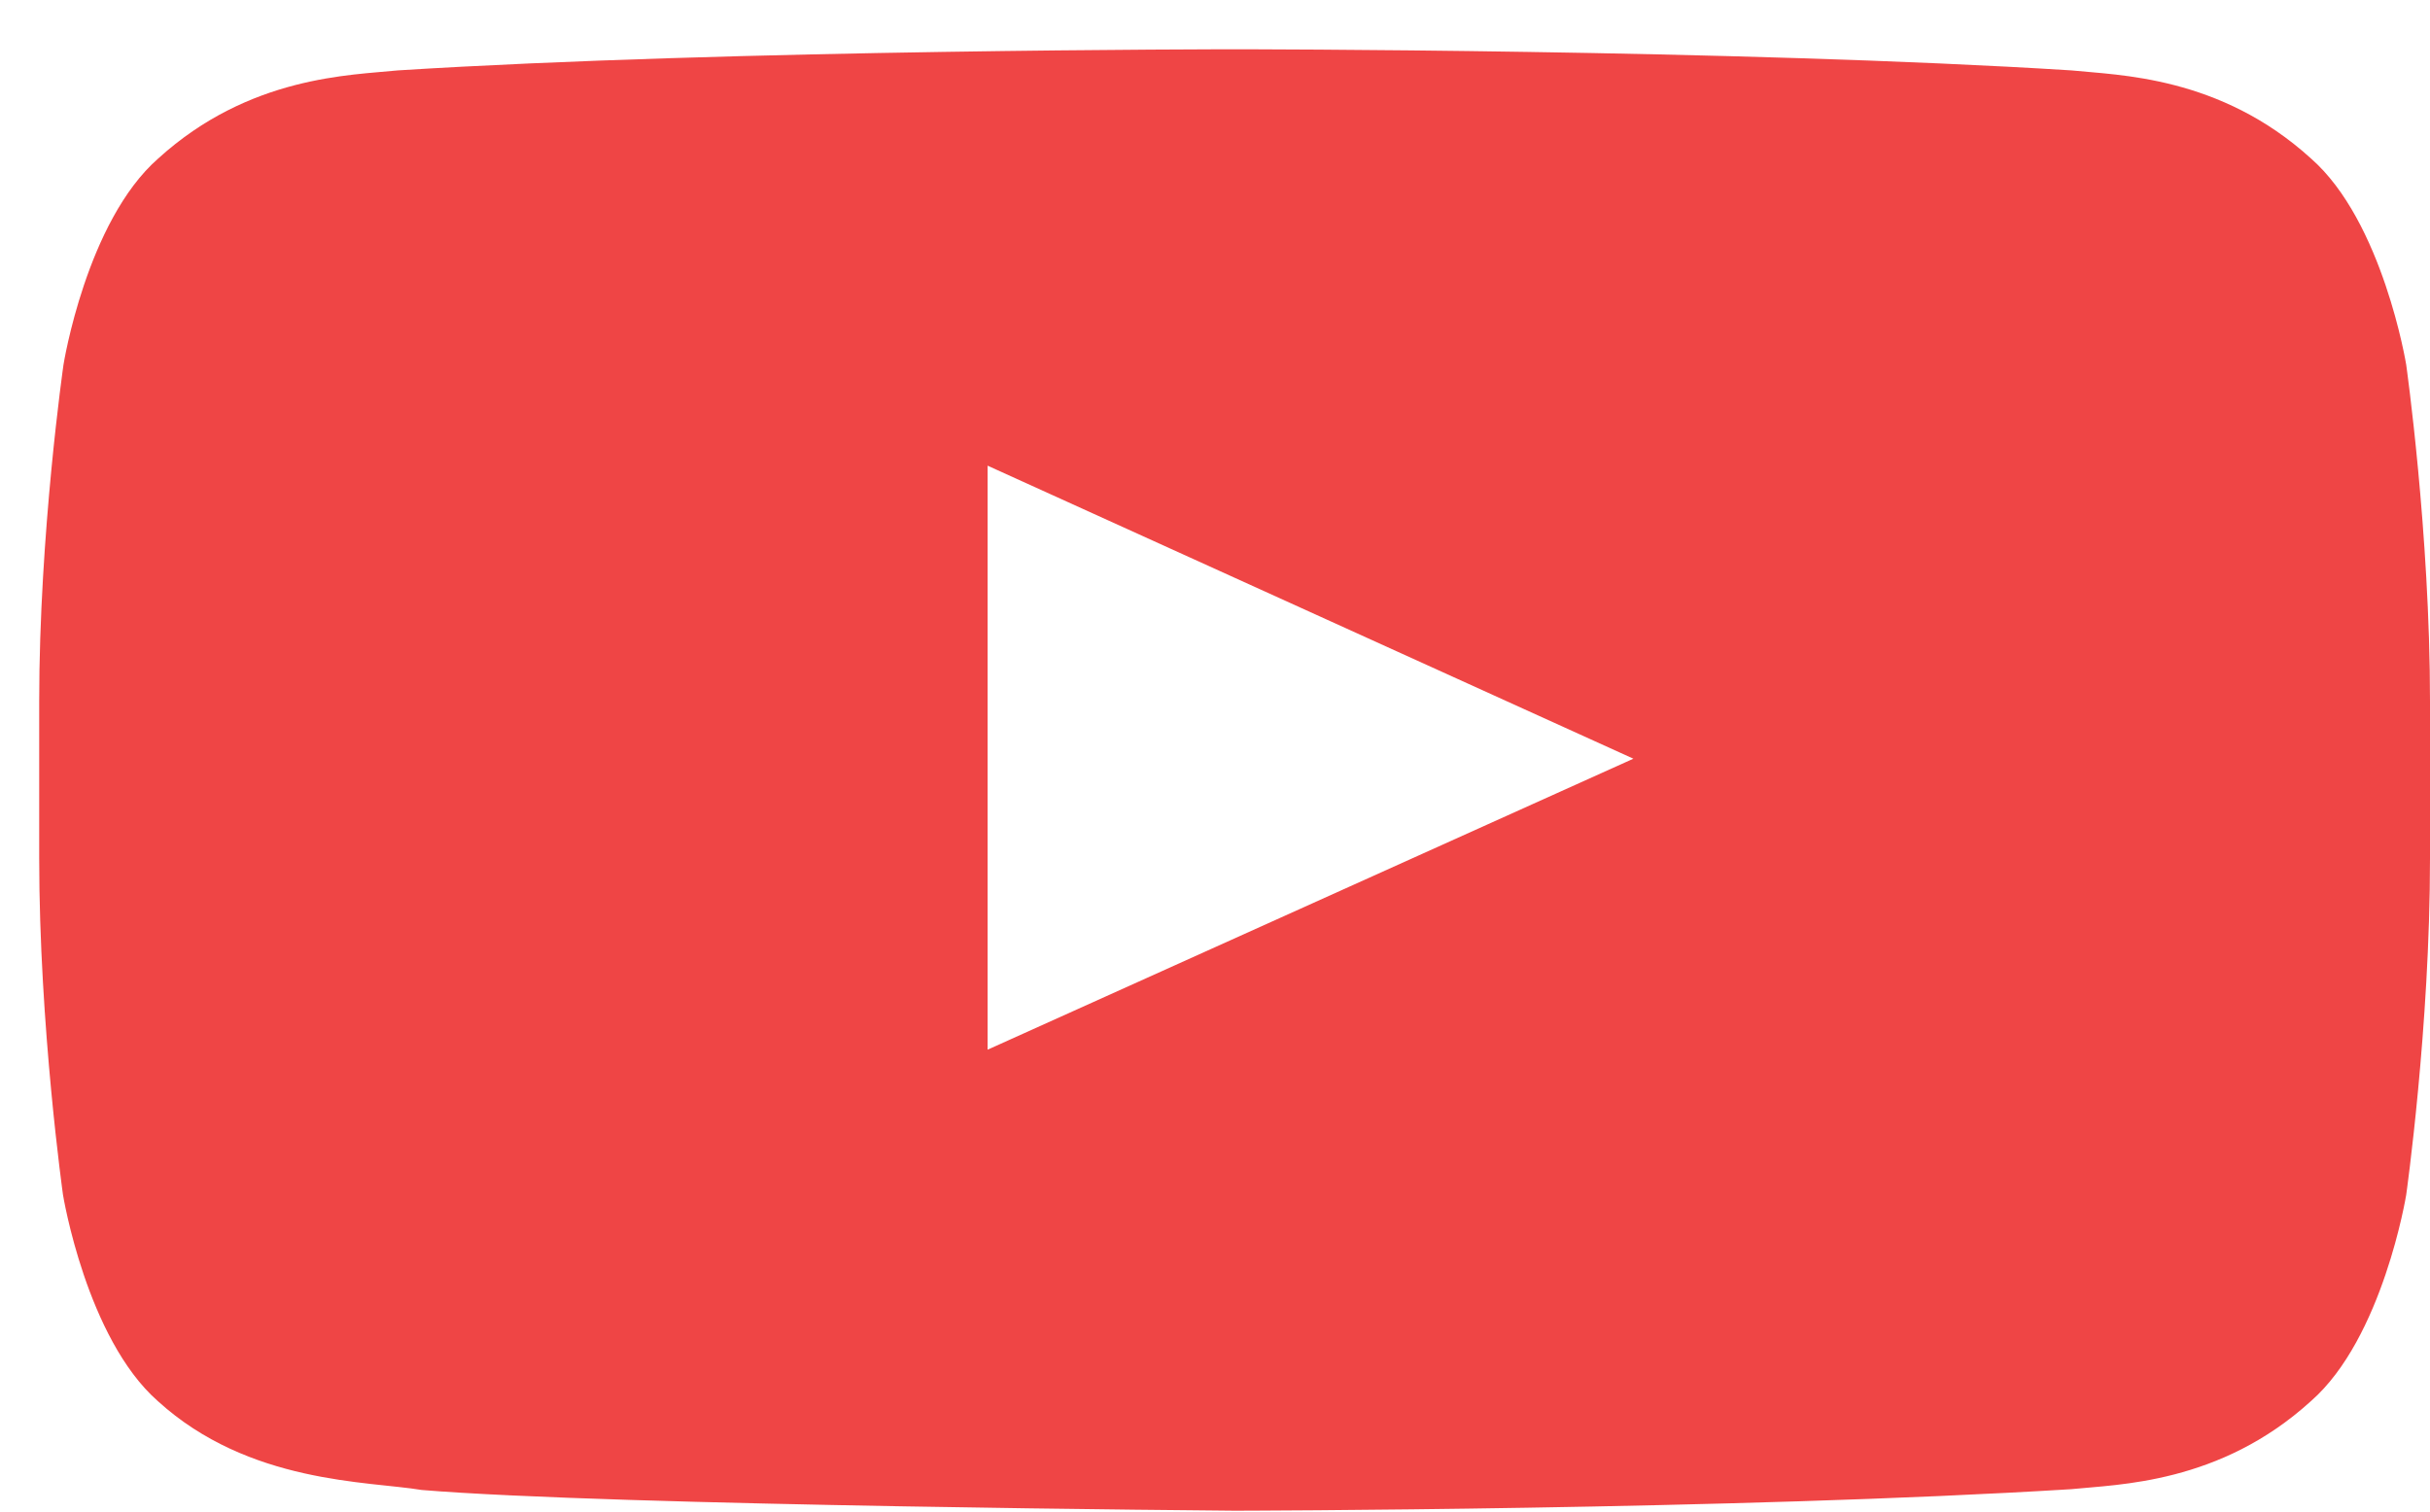 <svg width="45" height="28" viewBox="0 0 45 28" fill="none" xmlns="http://www.w3.org/2000/svg">
<path d="M44.559 6.754C44.559 6.754 44.127 4.101 42.795 2.935C41.109 1.402 39.224 1.394 38.359 1.304C32.167 0.913 22.872 0.913 22.872 0.913H22.855C22.855 0.913 13.559 0.913 7.367 1.304C6.503 1.394 4.618 1.402 2.931 2.935C1.6 4.101 1.176 6.754 1.176 6.754C1.176 6.754 0.726 9.874 0.726 12.986V15.903C0.726 19.015 1.167 22.135 1.167 22.135C1.167 22.135 1.6 24.789 2.923 25.954C4.609 27.488 6.823 27.435 7.808 27.6C11.354 27.894 22.863 27.984 22.863 27.984C22.863 27.984 32.167 27.969 38.359 27.585C39.224 27.495 41.109 27.488 42.795 25.954C44.127 24.789 44.559 22.135 44.559 22.135C44.559 22.135 45 19.023 45 15.903V12.986C45 9.874 44.559 6.754 44.559 6.754ZM18.289 19.444V8.626L30.248 14.054L18.289 19.444Z" fill="#EB1717" fill-opacity="0.8"/>
</svg>
